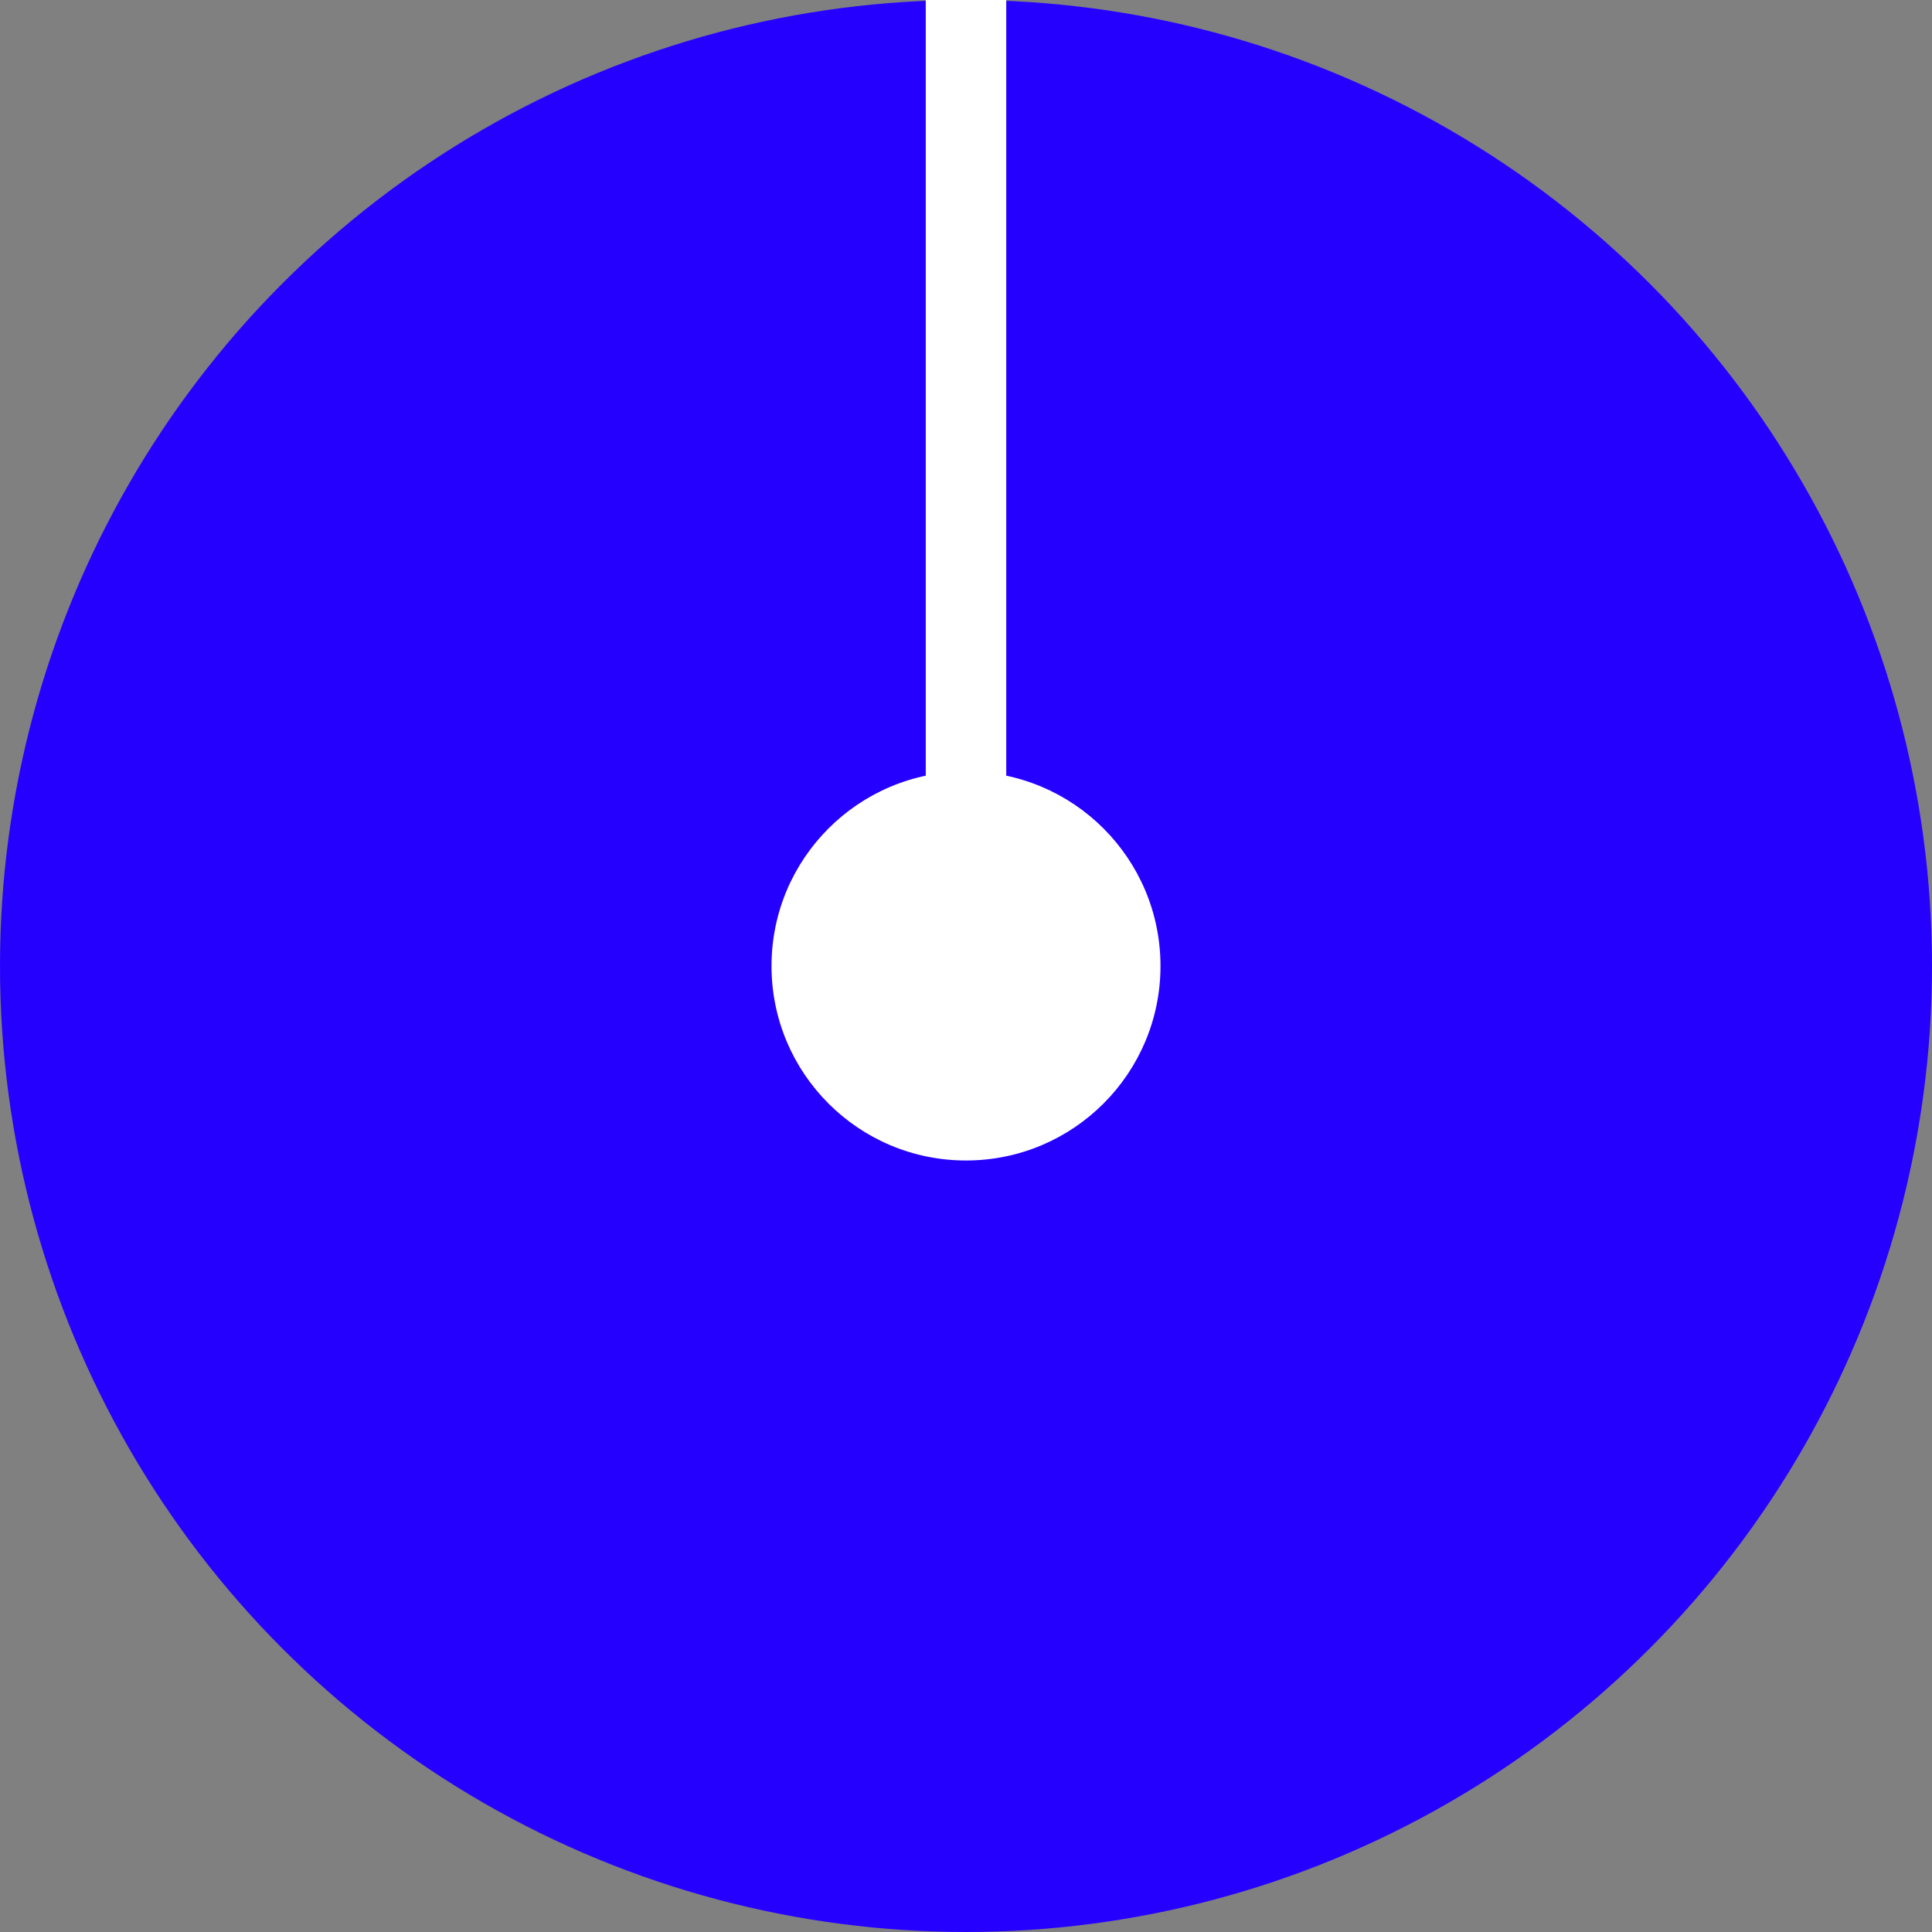 <?xml version="1.0" encoding="UTF-8" standalone="no"?><!DOCTYPE svg PUBLIC "-//W3C//DTD SVG 1.1//EN" "http://www.w3.org/Graphics/SVG/1.1/DTD/svg11.dtd"><svg width="100%" height="100%" viewBox="0 0 24 24" version="1.1" xmlns="http://www.w3.org/2000/svg" xmlns:xlink="http://www.w3.org/1999/xlink" xml:space="preserve" xmlns:serif="http://www.serif.com/" style="fill-rule:evenodd;clip-rule:evenodd;stroke-linecap:round;stroke-linejoin:round;stroke-miterlimit:1.5;"><rect x="0" y="0" width="24" height="24" fill="#808080" stroke="none"/><g id="BlueKnob"><circle id="PurpleKnob" cx="12" cy="12" r="11.5" style="fill:#2600ff;stroke:#2600ff;stroke-width:1px;"/><circle cx="12" cy="12" r="2.416" style="fill:#fff;"/><path d="M12,12.133l0,-11.633" style="fill:none;stroke:#fff;stroke-width:1px;stroke-linecap:square;"/></g></svg>